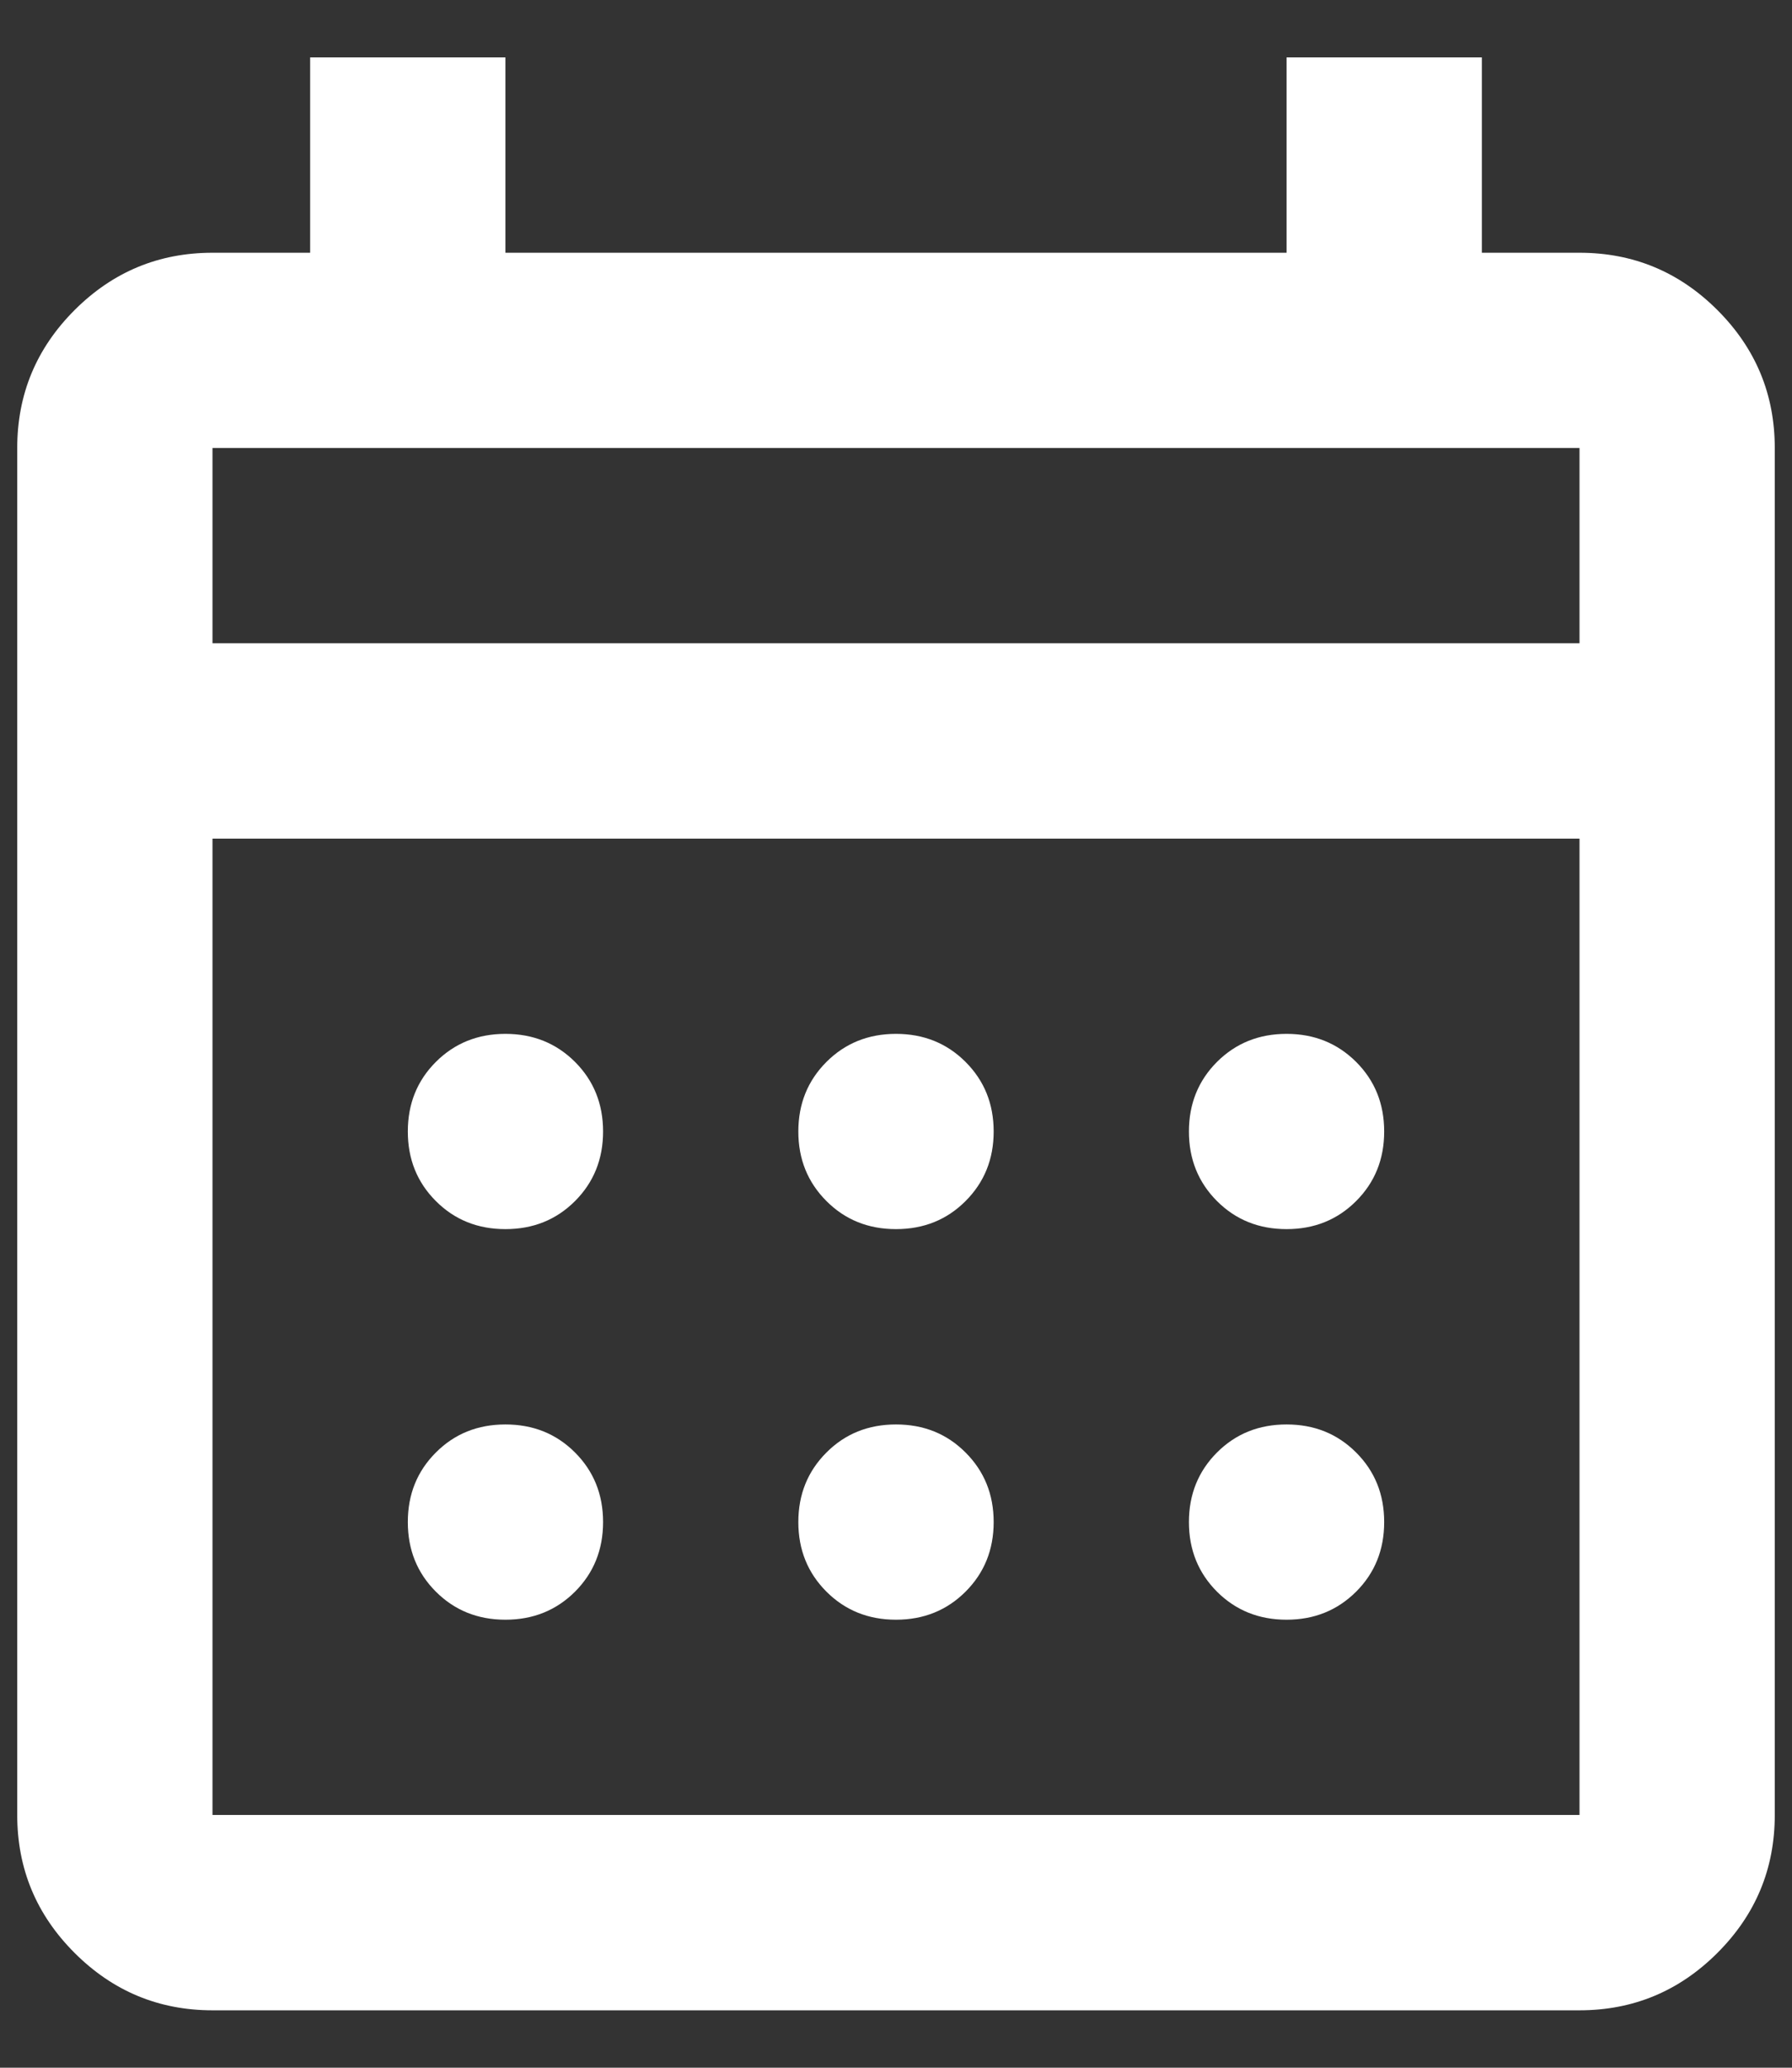 <svg width="26" height="30" viewBox="0 0 26 30" fill="none" xmlns="http://www.w3.org/2000/svg">
<rect x="0" y="0" width="26" height="30" fill="#333333" stroke="none"/>
<path d="M3.083 29.167C2.304 29.167 1.637 28.889 1.082 28.334C0.527 27.779 0.25 27.113 0.25 26.333V6.5C0.25 5.721 0.527 5.054 1.082 4.499C1.637 3.944 2.304 3.667 3.083 3.667H4.5V0.833H7.333V3.667H18.667V0.833H21.5V3.667H22.917C23.696 3.667 24.363 3.944 24.918 4.499C25.473 5.054 25.75 5.721 25.75 6.5V26.333C25.75 27.113 25.473 27.779 24.918 28.334C24.363 28.889 23.696 29.167 22.917 29.167H3.083ZM3.083 26.333H22.917V12.167H3.083V26.333ZM3.083 9.333H22.917V6.5H3.083V9.333ZM13 17.833C12.599 17.833 12.262 17.698 11.991 17.426C11.719 17.154 11.583 16.818 11.583 16.417C11.583 16.015 11.719 15.679 11.991 15.407C12.262 15.136 12.599 15 13 15C13.401 15 13.738 15.136 14.009 15.407C14.281 15.679 14.417 16.015 14.417 16.417C14.417 16.818 14.281 17.154 14.009 17.426C13.738 17.698 13.401 17.833 13 17.833ZM7.333 17.833C6.932 17.833 6.595 17.698 6.324 17.426C6.052 17.154 5.917 16.818 5.917 16.417C5.917 16.015 6.052 15.679 6.324 15.407C6.595 15.136 6.932 15 7.333 15C7.735 15 8.071 15.136 8.343 15.407C8.614 15.679 8.75 16.015 8.75 16.417C8.75 16.818 8.614 17.154 8.343 17.426C8.071 17.698 7.735 17.833 7.333 17.833ZM18.667 17.833C18.265 17.833 17.929 17.698 17.657 17.426C17.386 17.154 17.25 16.818 17.25 16.417C17.25 16.015 17.386 15.679 17.657 15.407C17.929 15.136 18.265 15 18.667 15C19.068 15 19.404 15.136 19.676 15.407C19.948 15.679 20.083 16.015 20.083 16.417C20.083 16.818 19.948 17.154 19.676 17.426C19.404 17.698 19.068 17.833 18.667 17.833ZM13 23.5C12.599 23.5 12.262 23.364 11.991 23.093C11.719 22.821 11.583 22.485 11.583 22.083C11.583 21.682 11.719 21.346 11.991 21.074C12.262 20.802 12.599 20.667 13 20.667C13.401 20.667 13.738 20.802 14.009 21.074C14.281 21.346 14.417 21.682 14.417 22.083C14.417 22.485 14.281 22.821 14.009 23.093C13.738 23.364 13.401 23.5 13 23.5ZM7.333 23.5C6.932 23.5 6.595 23.364 6.324 23.093C6.052 22.821 5.917 22.485 5.917 22.083C5.917 21.682 6.052 21.346 6.324 21.074C6.595 20.802 6.932 20.667 7.333 20.667C7.735 20.667 8.071 20.802 8.343 21.074C8.614 21.346 8.75 21.682 8.75 22.083C8.75 22.485 8.614 22.821 8.343 23.093C8.071 23.364 7.735 23.5 7.333 23.5ZM18.667 23.5C18.265 23.5 17.929 23.364 17.657 23.093C17.386 22.821 17.25 22.485 17.25 22.083C17.25 21.682 17.386 21.346 17.657 21.074C17.929 20.802 18.265 20.667 18.667 20.667C19.068 20.667 19.404 20.802 19.676 21.074C19.948 21.346 20.083 21.682 20.083 22.083C20.083 22.485 19.948 22.821 19.676 23.093C19.404 23.364 19.068 23.5 18.667 23.5Z" fill="white"/>
</svg>
